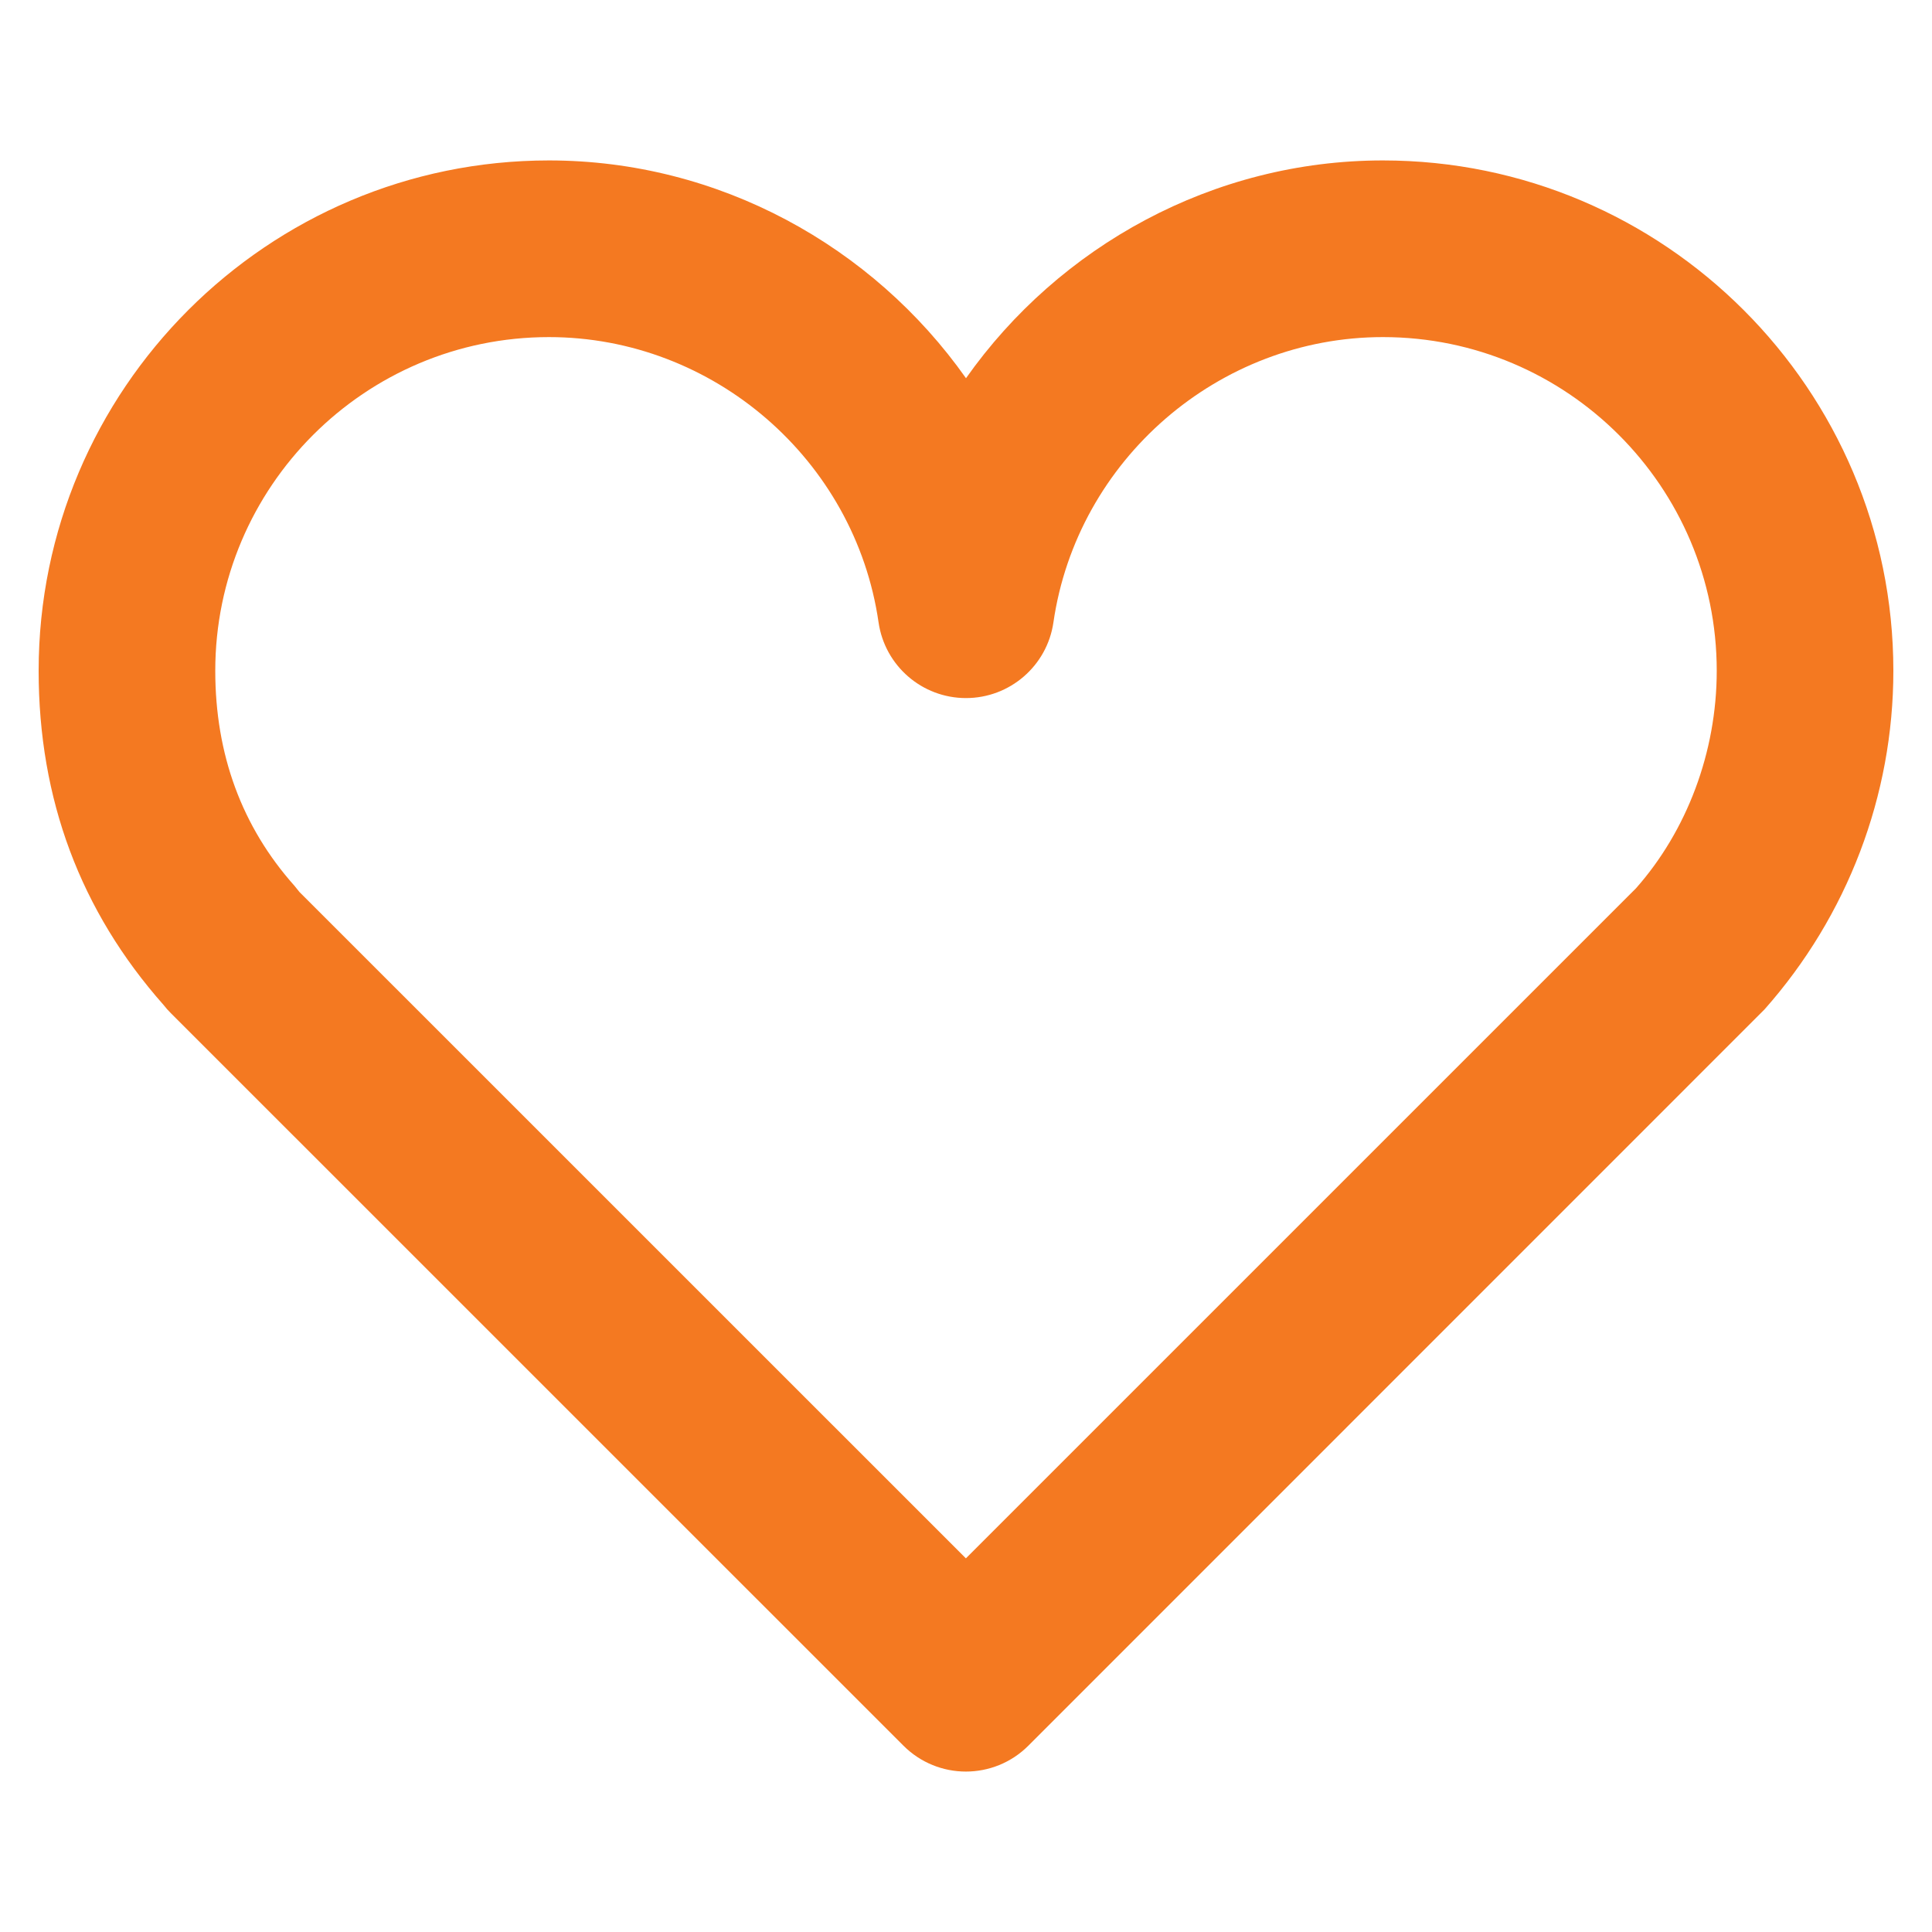 <?xml version="1.0" encoding="utf-8"?>
<!-- Generator: Adobe Illustrator 16.0.0, SVG Export Plug-In . SVG Version: 6.00 Build 0)  -->
<!DOCTYPE svg PUBLIC "-//W3C//DTD SVG 1.1//EN" "http://www.w3.org/Graphics/SVG/1.1/DTD/svg11.dtd">
<svg version="1.1" id="Layer_1" xmlns="http://www.w3.org/2000/svg" xmlns:xlink="http://www.w3.org/1999/xlink" x="0px" y="0px"
	 width="50px" height="50px" viewBox="0 0 50 50" enable-background="new 0 0 50 50" xml:space="preserve">
<path fill="#F47921" d="M24.997,45.848c-0.585,0-1.17-0.224-1.616-0.67L4.423,26.222c-0.068-0.066-0.131-0.14-0.19-0.214
	C2.079,23.575,1,20.681,1,17.359C1,10.077,6.924,4.152,14.206,4.152c4.395,0,8.38,2.215,10.794,5.636
	c2.413-3.421,6.397-5.636,10.79-5.636c7.283,0,13.21,5.925,13.21,13.207c0,3.229-1.186,6.341-3.335,8.765L26.614,45.178
	C26.168,45.624,25.582,45.848,24.997,45.848z M7.75,23.085L24.997,40.33l17.342-17.341c1.315-1.486,2.09-3.521,2.09-5.63
	c0-4.762-3.875-8.635-8.639-8.635c-4.252,0-7.917,3.175-8.528,7.385c-0.163,1.123-1.128,1.957-2.263,1.957l0,0
	c-1.136,0-2.099-0.835-2.262-1.959c-0.609-4.209-4.276-7.383-8.531-7.383c-4.761,0-8.635,3.873-8.635,8.635
	c0,2.166,0.689,4.039,2.05,5.566C7.641,22.947,7.698,23.019,7.75,23.085z"/>
</svg>
